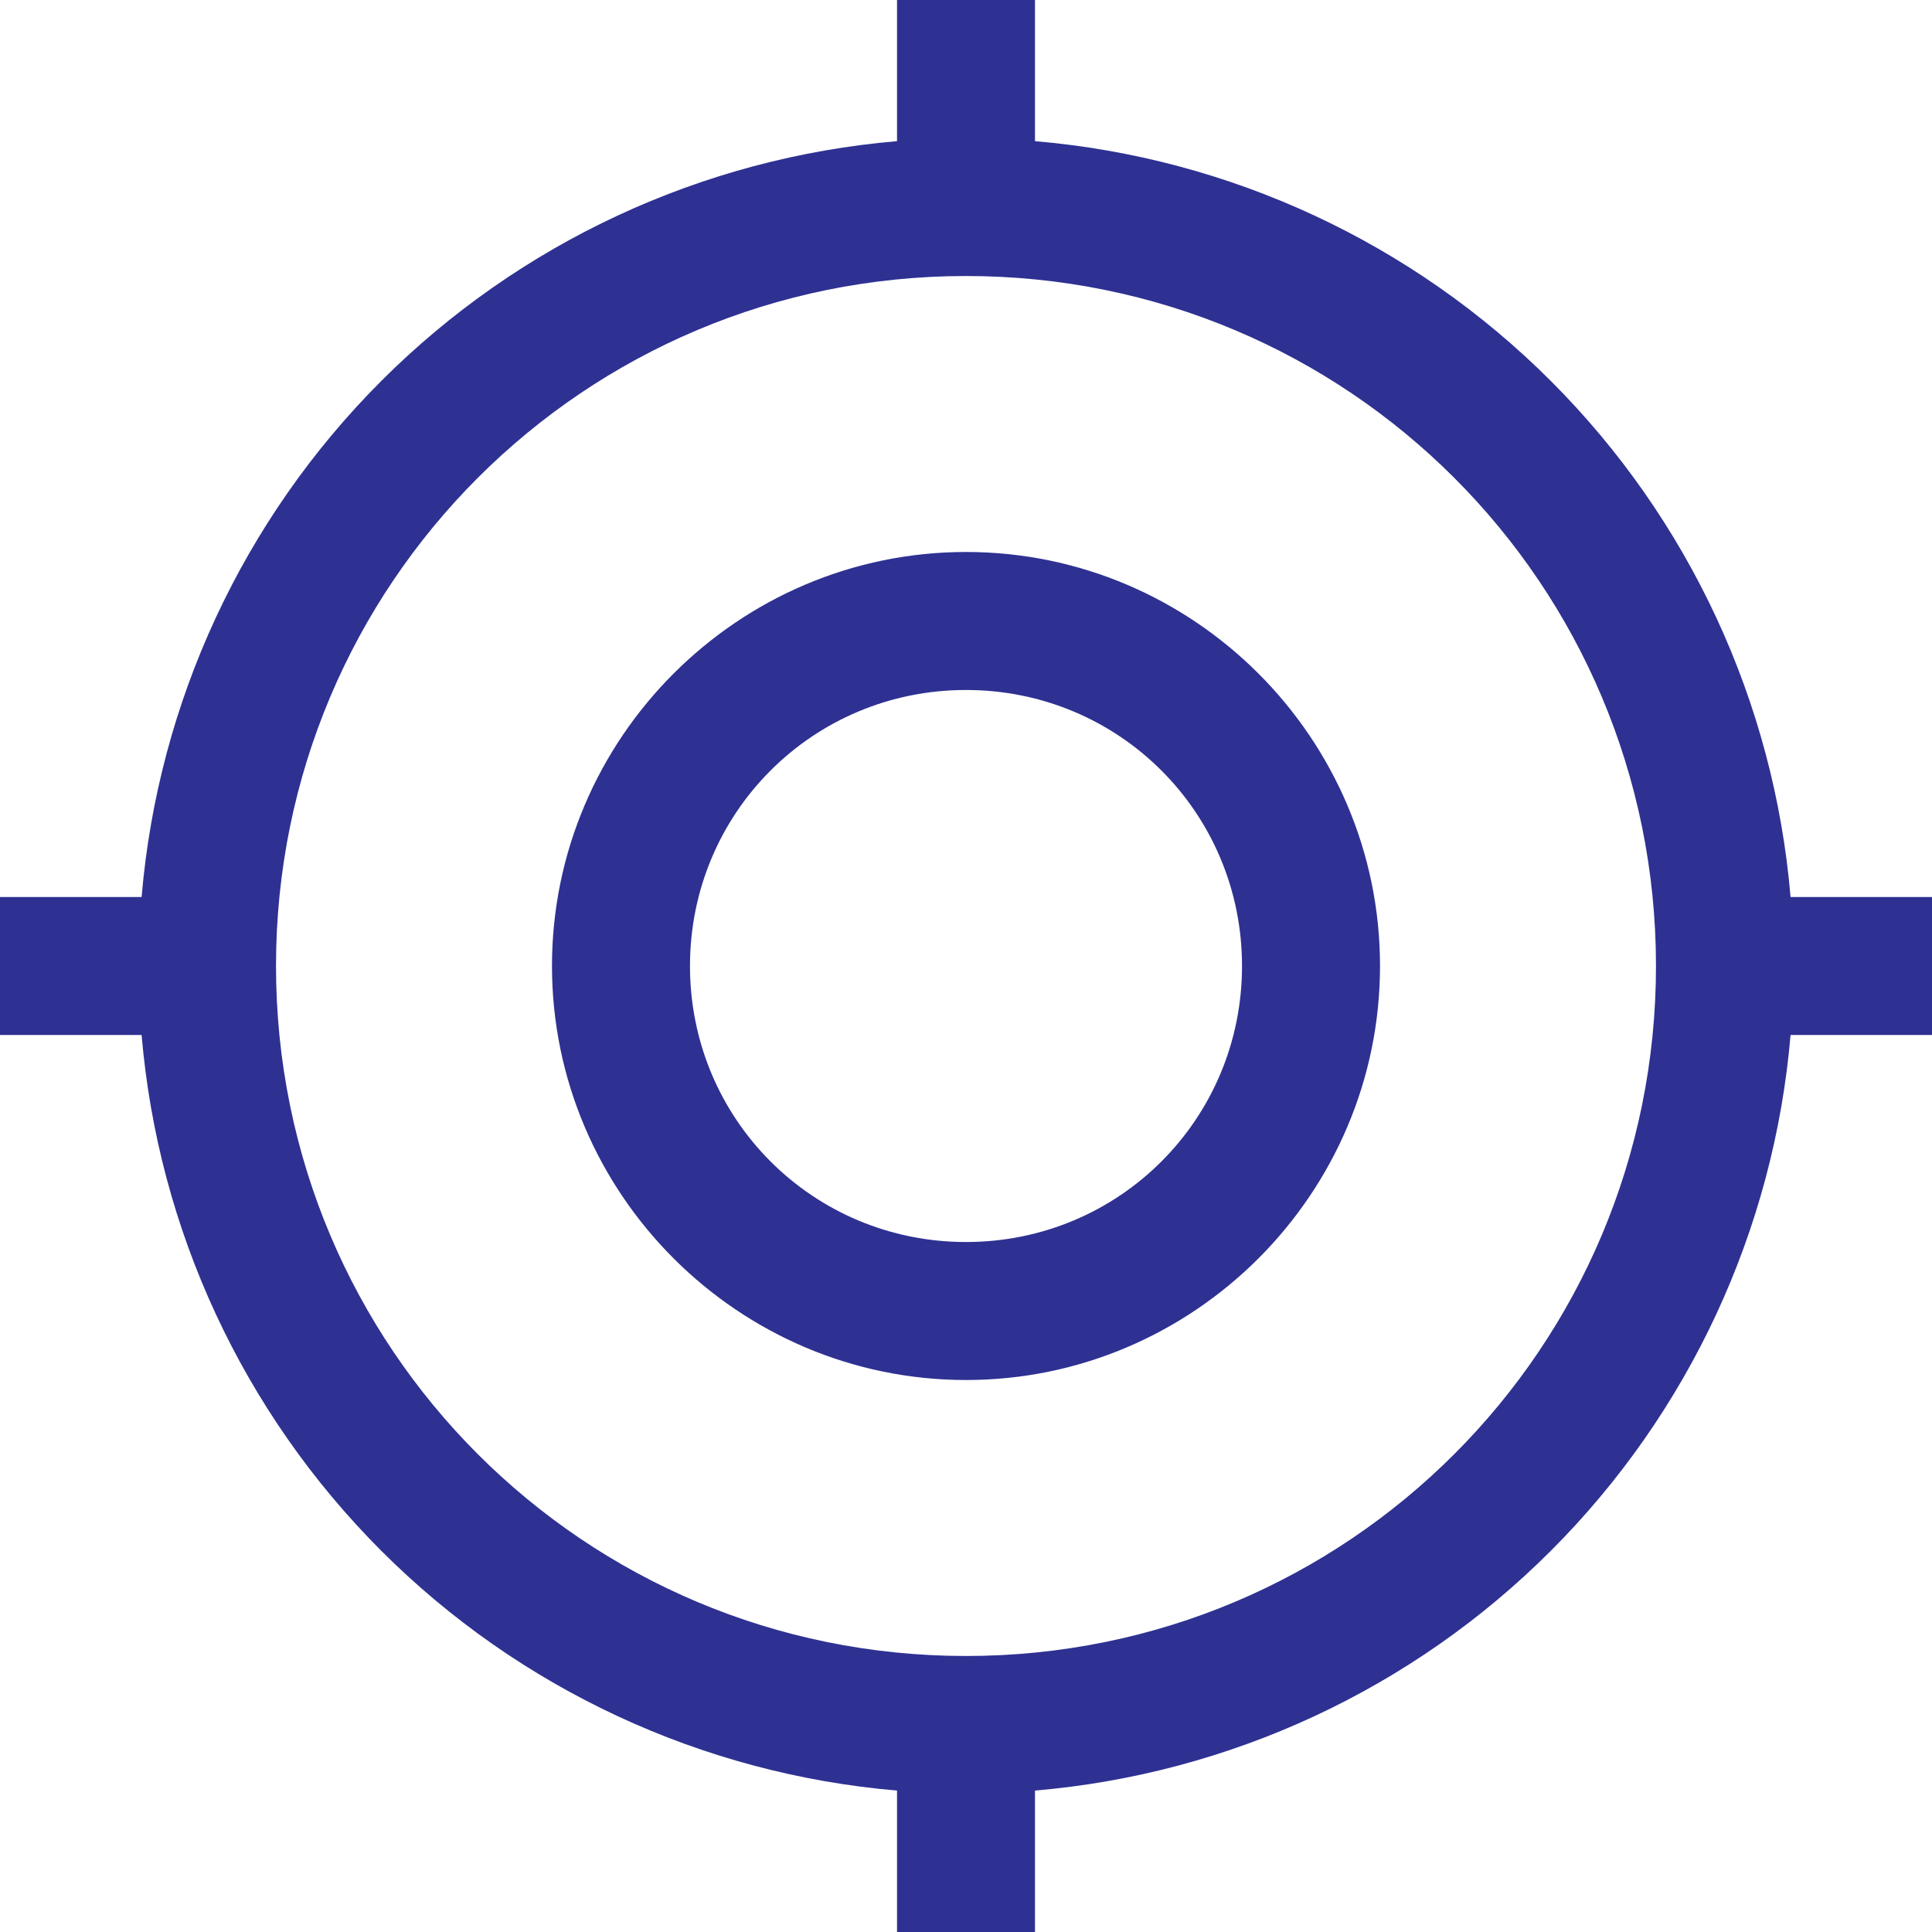 <svg width="44" height="44" viewBox="0 0 44 44" fill="none" xmlns="http://www.w3.org/2000/svg">
<path id="Vector" d="M20.429 0V3.215C15.991 3.593 11.83 5.528 8.681 8.678C5.533 11.829 3.6 15.991 3.225 20.429H0V23.571H3.225C3.602 28.008 5.535 32.169 8.683 35.318C11.832 38.467 15.992 40.401 20.429 40.779V44H23.571V40.779C28.009 40.401 32.17 38.468 35.319 35.319C38.468 32.17 40.401 28.009 40.779 23.571H44V20.429H40.779C40.403 15.99 38.47 11.828 35.321 8.678C32.172 5.527 28.01 3.592 23.571 3.215V0H20.429ZM22 6.286C30.699 6.286 37.714 13.304 37.714 22C37.714 30.696 30.699 37.714 22 37.714C13.304 37.714 6.286 30.696 6.286 22C6.286 13.304 13.304 6.286 22 6.286ZM22 12.571C16.814 12.571 12.571 16.811 12.571 22C12.571 27.186 16.814 31.429 22 31.429C27.189 31.429 31.429 27.186 31.429 22C31.429 16.811 27.189 12.571 22 12.571ZM22 15.714C25.489 15.714 28.286 18.511 28.286 22C28.286 25.489 25.489 28.286 22 28.286C18.511 28.286 15.714 25.489 15.714 22C15.714 18.511 18.511 15.714 22 15.714Z" fill="#2E3192"/>
</svg>
